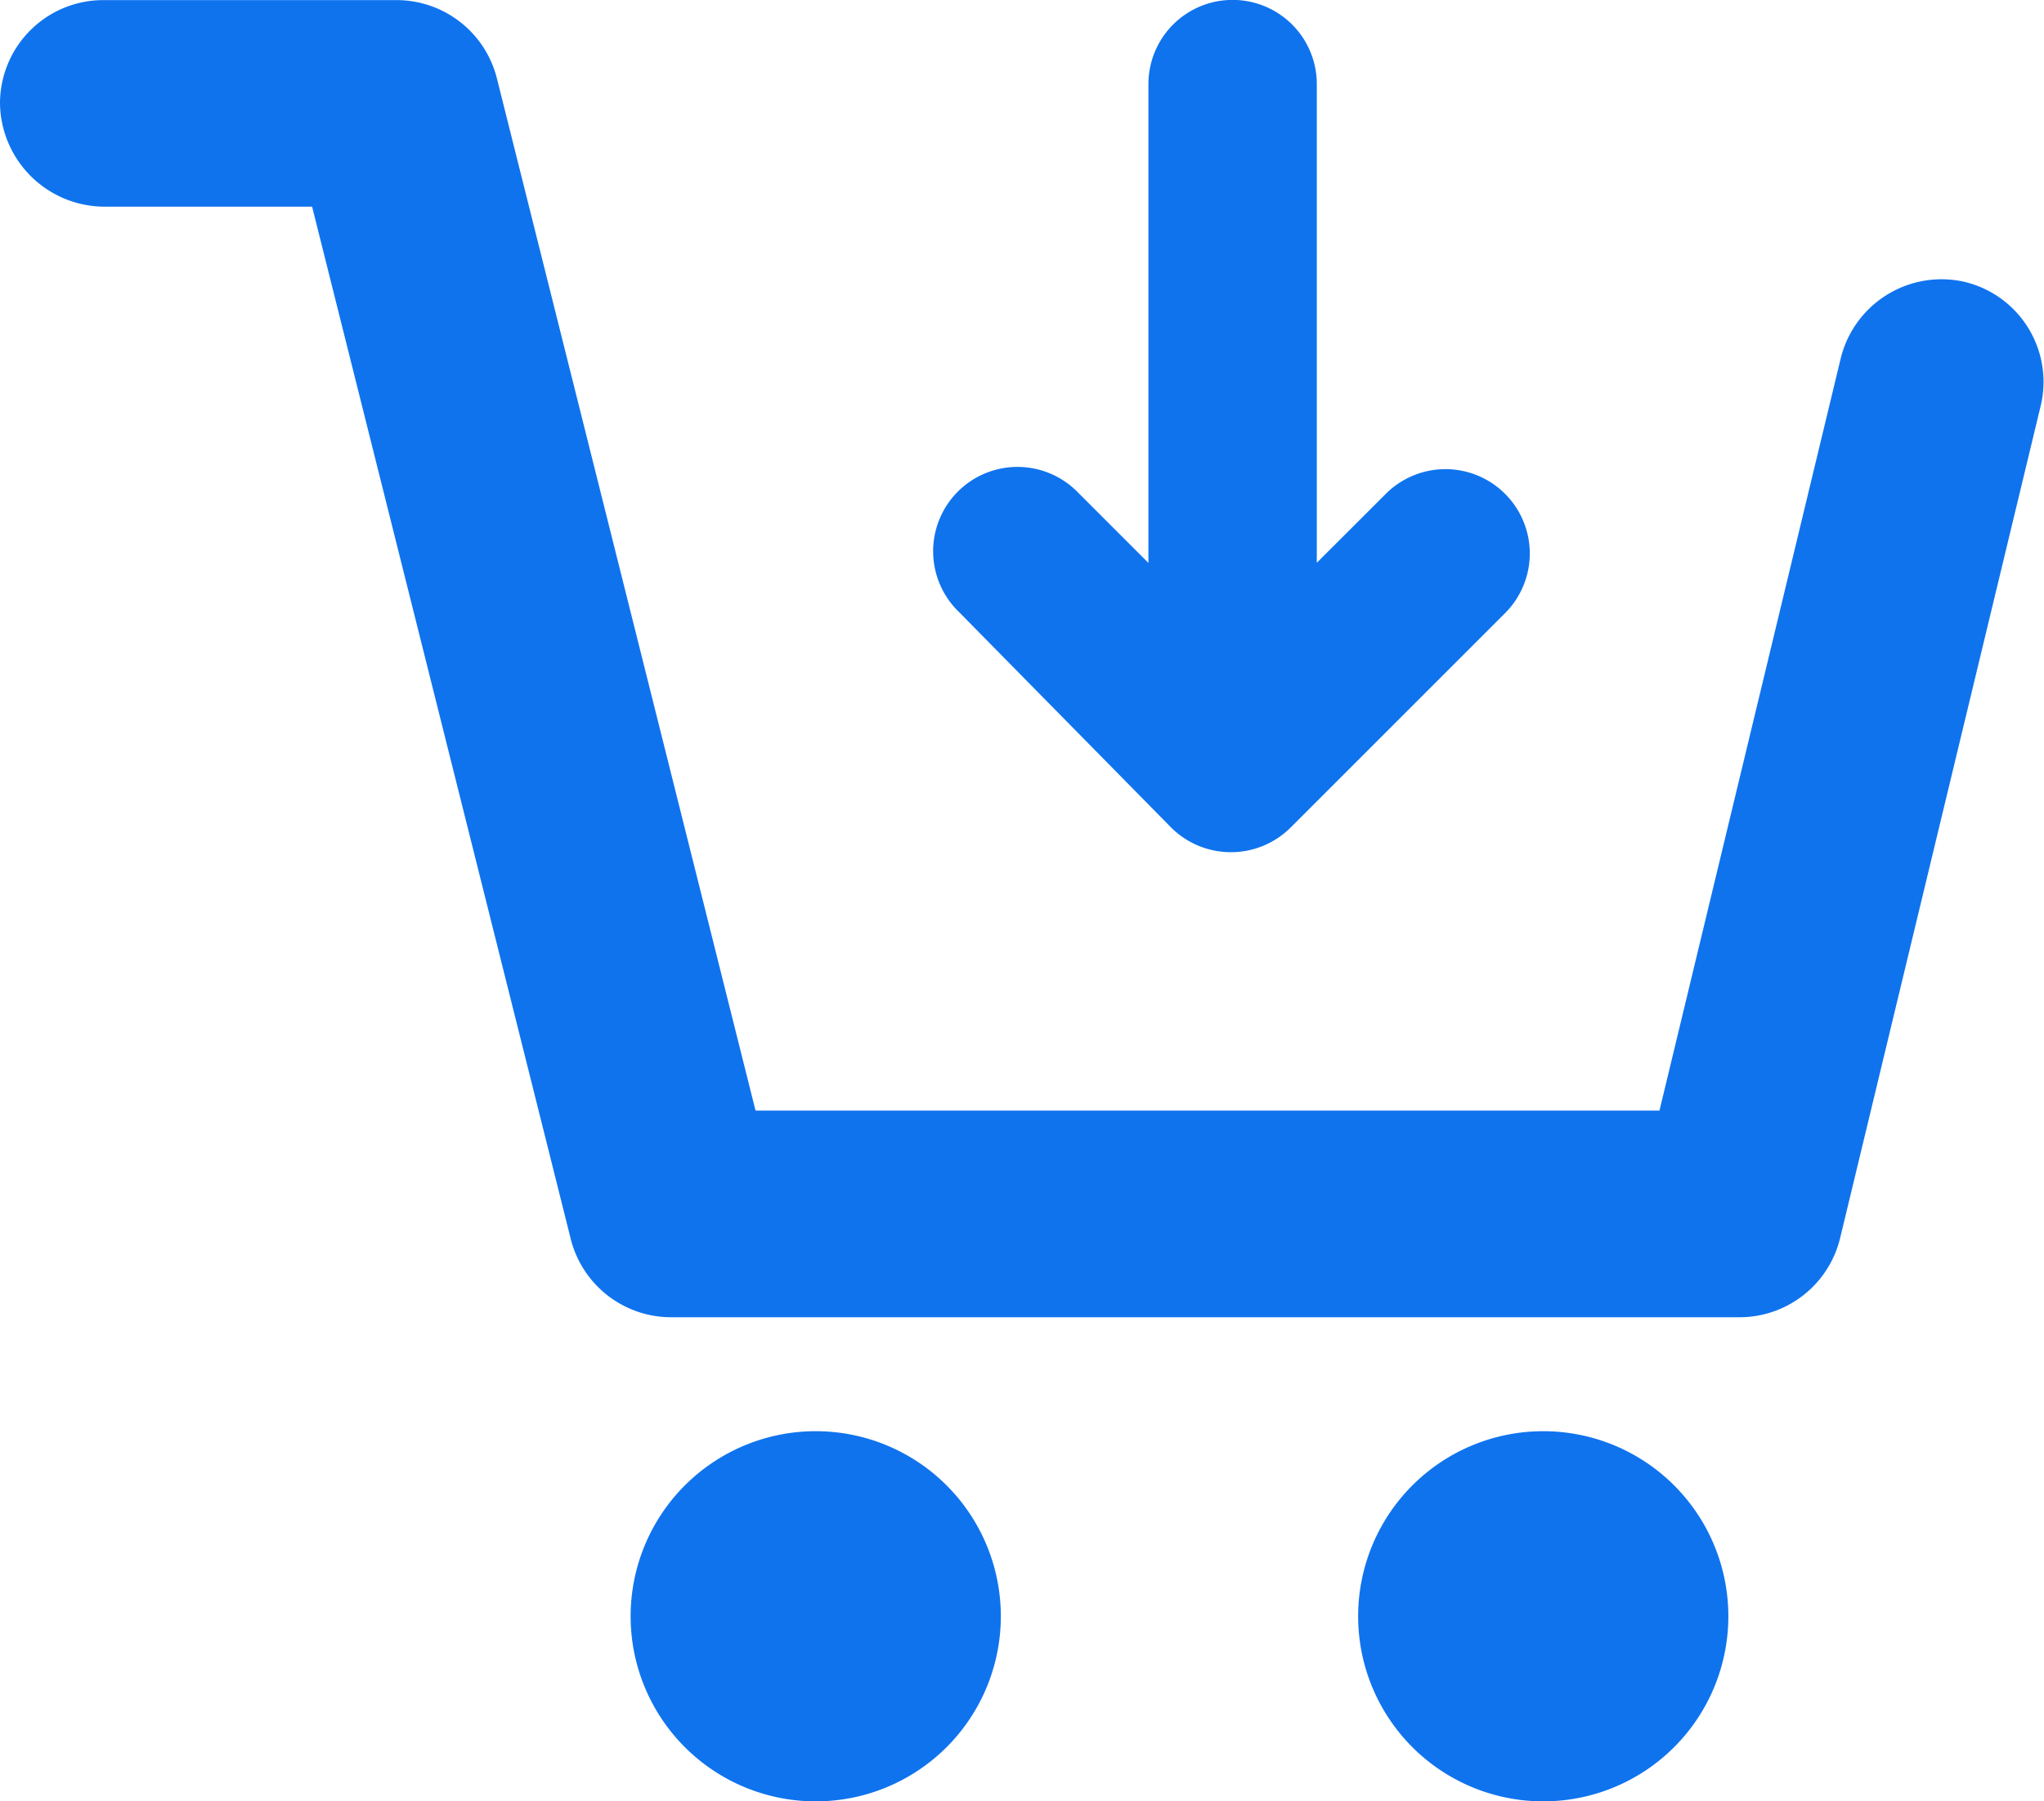 <svg xmlns="http://www.w3.org/2000/svg" width="63.926" height="56.342" viewBox="0 0 63.926 56.342"><defs><style>.a{fill:#0f73ee;}</style></defs><g transform="translate(-2.5 -11.319)"><path class="a" d="M63.96,21.519a3.247,3.247,0,0,0-3.9,2.424L54.4,47.435H26.129L18.051,15.192a3.239,3.239,0,0,0-3.163-2.49l-9.156,0A3.232,3.232,0,0,0,2.5,15.931a3.276,3.276,0,0,0,3.232,3.232h6.529l8.078,32.243A3.239,3.239,0,0,0,23.5,53.9h33.39a3.239,3.239,0,0,0,3.163-2.49L66.316,25.42a3.216,3.216,0,0,0-2.356-3.9Z" transform="translate(0 -1.38)"/><path class="a" d="M43.378,84.99a5.789,5.789,0,1,1-5.79-5.79,5.788,5.788,0,0,1,5.79,5.79" transform="translate(-9.577 -23.116)"/><path class="a" d="M77.179,84.99a5.789,5.789,0,1,1-5.79-5.79,5.788,5.788,0,0,1,5.79,5.79" transform="translate(-20.625 -23.116)"/><path class="a" d="M48.592,29.586a2.648,2.648,0,0,0,3.728,0l6.747-6.747a2.638,2.638,0,0,0-3.73-3.73L53.143,21.3l0-14.972a2.633,2.633,0,0,0-5.266,0V21.305l-2.194-2.194a2.638,2.638,0,1,0-3.73,3.73Z" transform="translate(-9.46 7.621)"/></g></svg>
